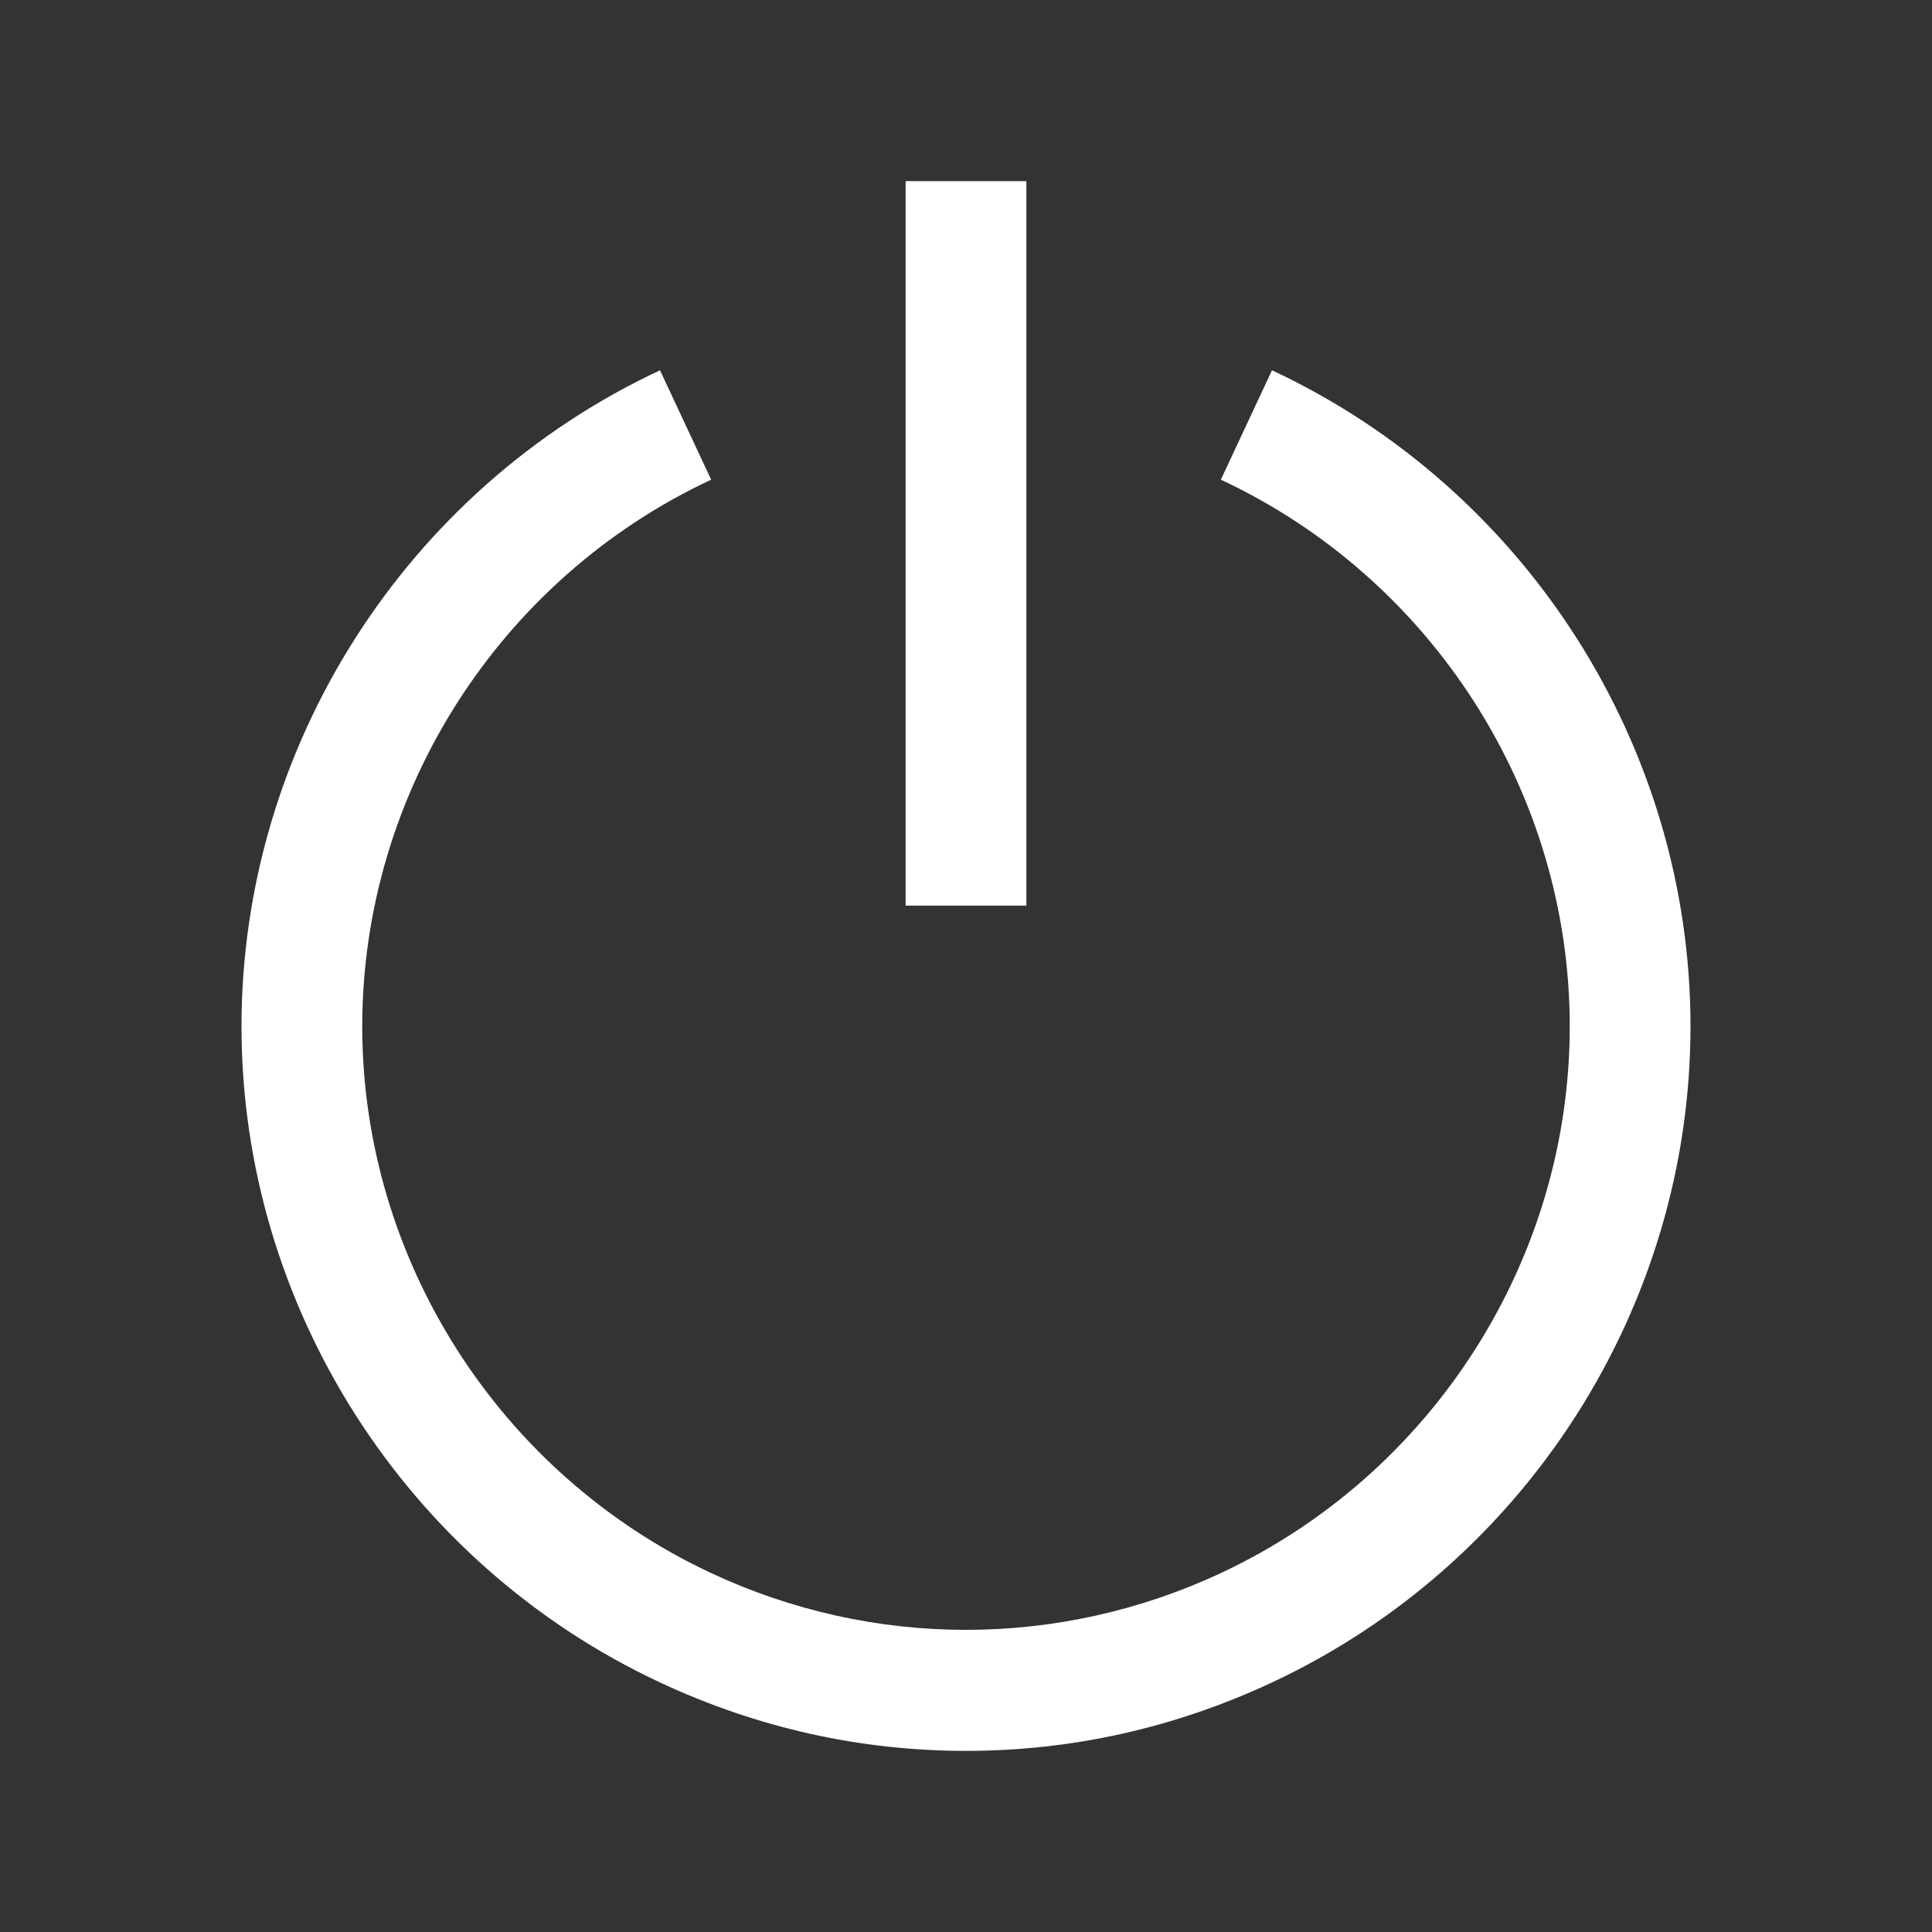 <?xml version="1.0" encoding="UTF-8"?><svg id="Outlined" xmlns="http://www.w3.org/2000/svg" width="32" height="32" viewBox="0 0 32 32"><rect x="0" y="0" width="32" height="32" fill="#333333" stroke="none"/><rect x="15" y="3" width="2" height="12" fill="#fff" stroke-width="0"/><path d="M21.068,6.133l-.847,1.812c3.51,1.641,5.779,5.194,5.779,9.055s-2.269,7.414-5.779,9.055c-2.684,1.254-5.759,1.254-8.442,0-3.51-1.641-5.779-5.194-5.779-9.055s2.269-7.414,5.779-9.055l-.847-1.812c-4.211,1.969-6.932,6.234-6.932,10.867s2.721,8.898,6.932,10.867c1.609.752,3.314,1.133,5.068,1.133s3.459-.381,5.068-1.133c4.211-1.969,6.932-6.234,6.932-10.867s-2.721-8.898-6.932-10.867Z" fill="#fff" stroke-width="0"/></svg>